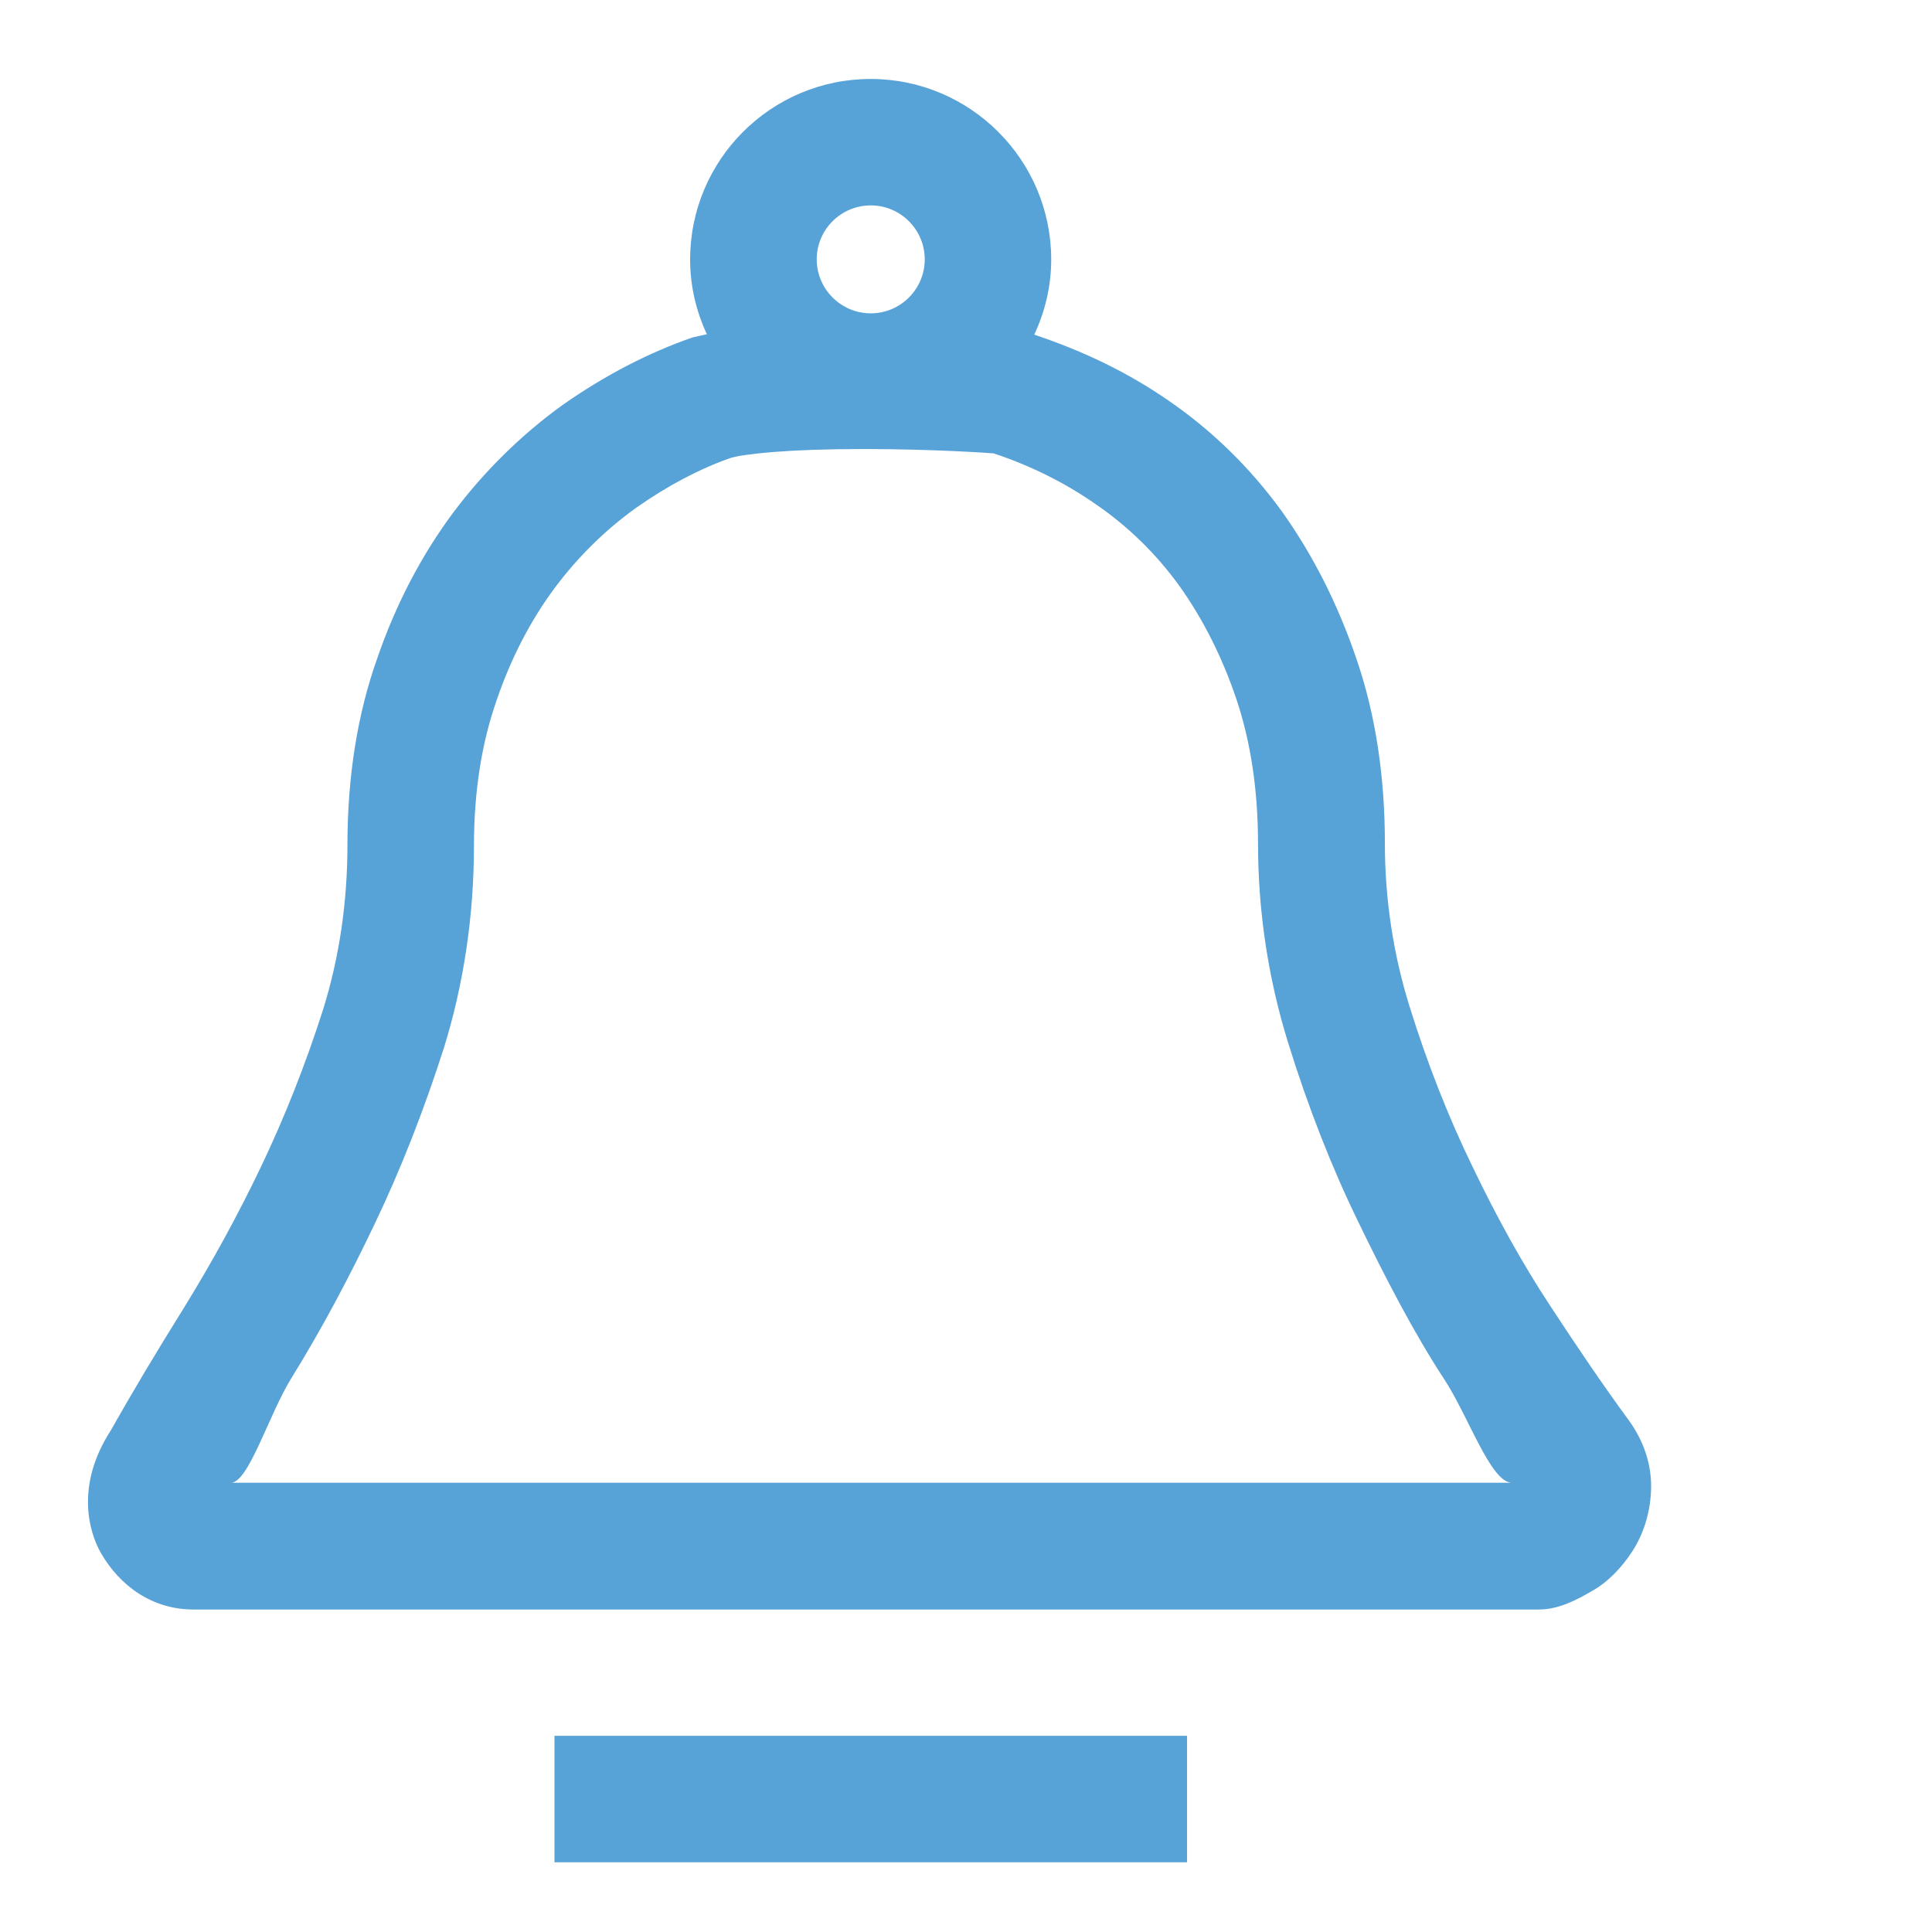 <?xml version="1.0" encoding="utf-8"?>
<!-- Generator: Adobe Illustrator 16.0.0, SVG Export Plug-In . SVG Version: 6.00 Build 0)  -->
<!DOCTYPE svg PUBLIC "-//W3C//DTD SVG 1.1//EN" "http://www.w3.org/Graphics/SVG/1.1/DTD/svg11.dtd">
<svg version="1.1" id="图层_1" xmlns="http://www.w3.org/2000/svg" xmlns:xlink="http://www.w3.org/1999/xlink" x="0px" y="0px"
	 width="48px" height="48px" viewBox="0 0 48 48" enable-background="new 0 0 48 48" xml:space="preserve">
<g>
	<path fill="#57A2D7" d="M40.422,35.225c-0.566-0.772-1.2-1.701-1.902-2.774c-0.681-1.031-1.326-2.193-1.938-3.47
		c-0.59-1.214-1.119-2.549-1.564-3.981c-0.408-1.315-0.611-2.678-0.611-4.047c0-1.667-0.234-3.208-0.703-4.573
		c-0.459-1.356-1.082-2.592-1.863-3.684c-0.789-1.085-1.737-2.008-2.811-2.744c-0.978-0.677-2.051-1.206-3.334-1.638
		c0.265-0.568,0.421-1.197,0.421-1.867c0-2.475-2.013-4.485-4.486-4.485c-2.476,0-4.485,2.011-4.485,4.485
		c0,0.666,0.154,1.295,0.416,1.857c-0.117,0.029-0.252,0.053-0.355,0.079c-1.098,0.381-2.176,0.94-3.229,1.678
		c-1.044,0.753-1.956,1.66-2.714,2.669c-0.793,1.064-1.432,2.287-1.893,3.63C8.876,17.752,8.632,19.313,8.632,21
		c0,1.417-0.203,2.793-0.604,4.079c-0.44,1.378-0.963,2.695-1.55,3.922c-0.563,1.176-1.188,2.323-1.907,3.489
		c-0.717,1.148-1.332,2.185-1.82,3.051c-0.885,1.373-0.537,2.523-0.249,3.034c0.487,0.85,1.302,1.413,2.305,1.413h33.431
		c0.46,0,0.911-0.221,1.305-0.455c0.412-0.225,0.76-0.605,1.007-0.984c0.276-0.422,0.438-0.932,0.468-1.474
		C41.055,36.434,40.851,35.792,40.422,35.225L40.422,35.225L40.422,35.225z M21.635,5.103c0.736,0,1.34,0.6,1.34,1.341
		c0,0.74-0.604,1.341-1.34,1.341c-0.74,0-1.344-0.603-1.344-1.341C20.291,5.704,20.893,5.103,21.635,5.103L21.635,5.103
		L21.635,5.103z M5.732,36.841c0.445,0,0.944-1.694,1.508-2.603c0.785-1.268,1.461-2.556,2.072-3.838
		c0.646-1.348,1.223-2.826,1.712-4.351c0.499-1.6,0.751-3.304,0.751-5.037c0-1.333,0.189-2.547,0.564-3.615
		c0.357-1.049,0.842-1.98,1.44-2.786c0.565-0.759,1.253-1.44,2.017-1.989c0.801-0.564,1.599-0.98,2.357-1.245
		c0.344-0.1,1.413-0.221,3.289-0.221c1.76,0,3.146,0.1,3.246,0.108c0.91,0.304,1.766,0.724,2.551,1.274
		c0.782,0.537,1.477,1.213,2.049,2c0.592,0.827,1.077,1.78,1.434,2.845c0.35,1.046,0.533,2.246,0.533,3.568
		c0,1.683,0.25,3.358,0.754,4.975c0.493,1.589,1.078,3.078,1.732,4.421c0.672,1.39,1.393,2.78,2.141,3.921
		c0.604,0.919,1.154,2.571,1.684,2.571H5.732L5.732,36.841L5.732,36.841z M13.776,43.126h15.716v3.142H13.776V43.126L13.776,43.126
		L13.776,43.126z M13.776,43.126"/>
</g>
</svg>
